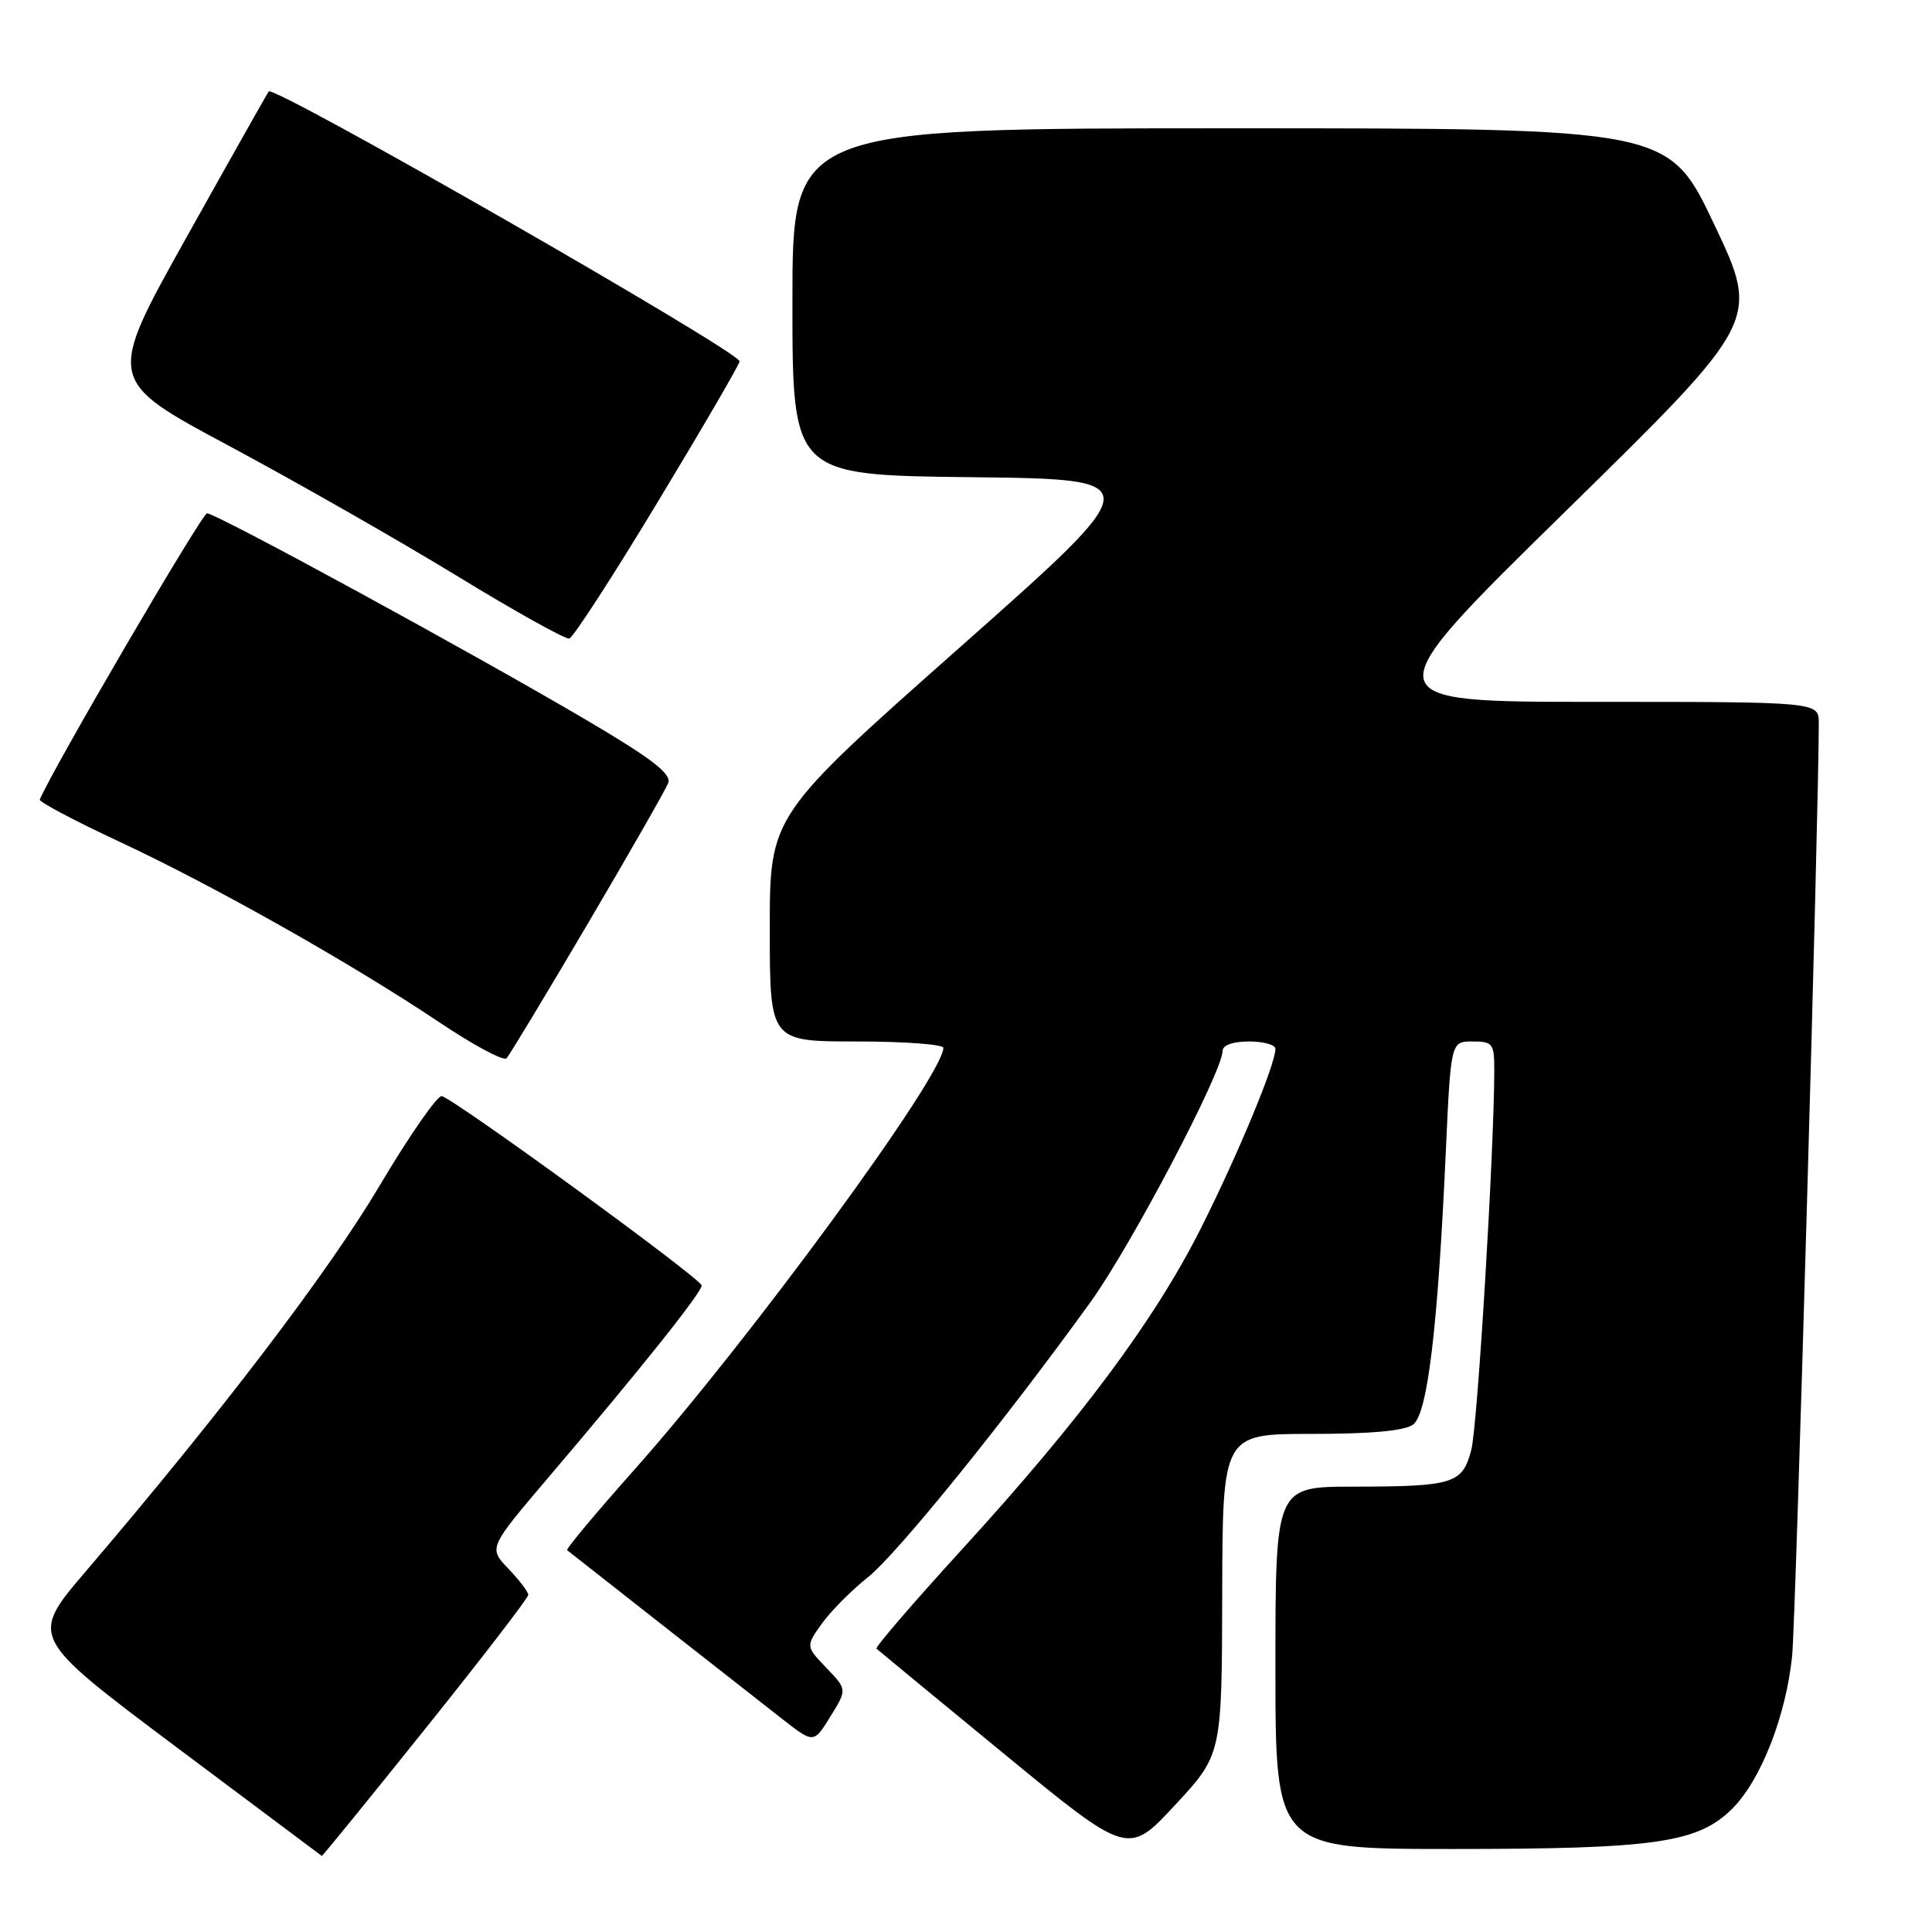 <?xml version="1.0" encoding="UTF-8" standalone="no"?>
<!DOCTYPE svg PUBLIC "-//W3C//DTD SVG 1.1//EN" "http://www.w3.org/Graphics/SVG/1.1/DTD/svg11.dtd" >
<svg xmlns="http://www.w3.org/2000/svg" xmlns:xlink="http://www.w3.org/1999/xlink" version="1.1" viewBox="0 0 256 256">
 <g >
 <path fill="currentColor"
d=" M 56.39 229.02 C 63.88 219.68 70.00 211.72 70.00 211.33 C 70.00 210.93 68.81 209.37 67.36 207.86 C 64.73 205.11 64.73 205.11 72.64 195.80 C 84.93 181.36 93.00 171.24 92.97 170.33 C 92.95 169.45 60.32 145.69 58.54 145.24 C 57.97 145.10 54.22 150.50 50.22 157.24 C 43.45 168.63 29.20 187.33 11.37 208.21 C 3.93 216.92 3.93 216.92 23.21 231.38 C 33.82 239.33 42.57 245.87 42.64 245.92 C 42.72 245.96 48.91 238.36 56.39 229.02 Z  M 161.95 211.25 C 162.00 190.00 162.00 190.00 173.81 190.00 C 181.72 190.00 186.16 189.59 187.26 188.75 C 189.16 187.30 190.52 175.94 191.57 152.75 C 192.24 138.00 192.24 138.00 195.12 138.00 C 197.78 138.00 198.00 138.28 198.00 141.75 C 197.99 152.46 195.78 188.99 194.95 192.14 C 193.76 196.62 192.63 196.97 179.25 196.99 C 169.00 197.00 169.00 197.00 169.00 221.00 C 169.00 245.00 169.00 245.00 192.45 245.00 C 219.44 245.00 225.01 244.19 229.57 239.62 C 233.35 235.83 236.66 227.34 237.47 219.39 C 237.94 214.75 241.00 107.64 241.00 95.83 C 241.00 93.00 241.00 93.00 211.34 93.00 C 181.69 93.00 181.69 93.00 207.44 67.75 C 233.19 42.50 233.19 42.50 227.15 29.75 C 221.10 17.00 221.10 17.00 163.05 17.00 C 105.00 17.00 105.00 17.00 105.00 39.98 C 105.00 62.96 105.00 62.96 128.66 63.23 C 152.33 63.50 152.33 63.50 127.16 85.80 C 102.00 108.09 102.00 108.09 102.00 123.05 C 102.00 138.00 102.00 138.00 113.50 138.00 C 119.83 138.00 125.00 138.38 125.00 138.85 C 125.00 142.52 99.23 177.69 83.99 194.82 C 78.94 200.50 74.96 205.26 75.15 205.41 C 77.90 207.58 100.58 225.38 103.66 227.78 C 107.82 231.03 107.82 231.03 110.03 227.45 C 112.25 223.87 112.25 223.87 109.50 221.00 C 106.76 218.14 106.76 218.14 108.90 215.14 C 110.08 213.49 112.81 210.74 114.97 209.02 C 118.84 205.96 133.16 188.25 144.52 172.50 C 149.90 165.03 161.98 142.04 162.00 139.25 C 162.00 138.49 163.37 138.00 165.50 138.00 C 167.43 138.00 169.00 138.44 169.00 138.98 C 169.00 141.02 164.07 152.90 159.17 162.66 C 153.06 174.84 143.25 188.03 127.47 205.30 C 121.04 212.34 115.94 218.26 116.14 218.46 C 116.34 218.65 123.92 224.90 132.99 232.35 C 149.47 245.89 149.47 245.89 155.69 239.19 C 161.90 232.50 161.90 232.50 161.95 211.25 Z  M 77.87 122.42 C 83.40 113.03 88.20 104.63 88.54 103.76 C 89.00 102.55 86.44 100.56 77.82 95.48 C 62.97 86.72 28.62 67.99 27.43 68.02 C 26.75 68.03 6.87 102.06 5.27 105.95 C 5.15 106.25 9.87 108.75 15.76 111.50 C 28.32 117.36 46.50 127.62 58.17 135.43 C 62.71 138.48 66.74 140.64 67.12 140.23 C 67.50 139.83 72.33 131.82 77.87 122.42 Z  M 87.18 66.47 C 93.13 56.62 98.00 48.25 98.00 47.88 C 98.00 46.60 36.33 11.25 35.61 12.12 C 35.44 12.33 30.53 21.03 24.71 31.45 C 14.12 50.40 14.12 50.40 30.31 59.06 C 39.21 63.83 52.80 71.58 60.50 76.28 C 68.20 80.99 74.92 84.73 75.43 84.61 C 75.95 84.48 81.24 76.32 87.18 66.47 Z "/>
</g>
</svg>